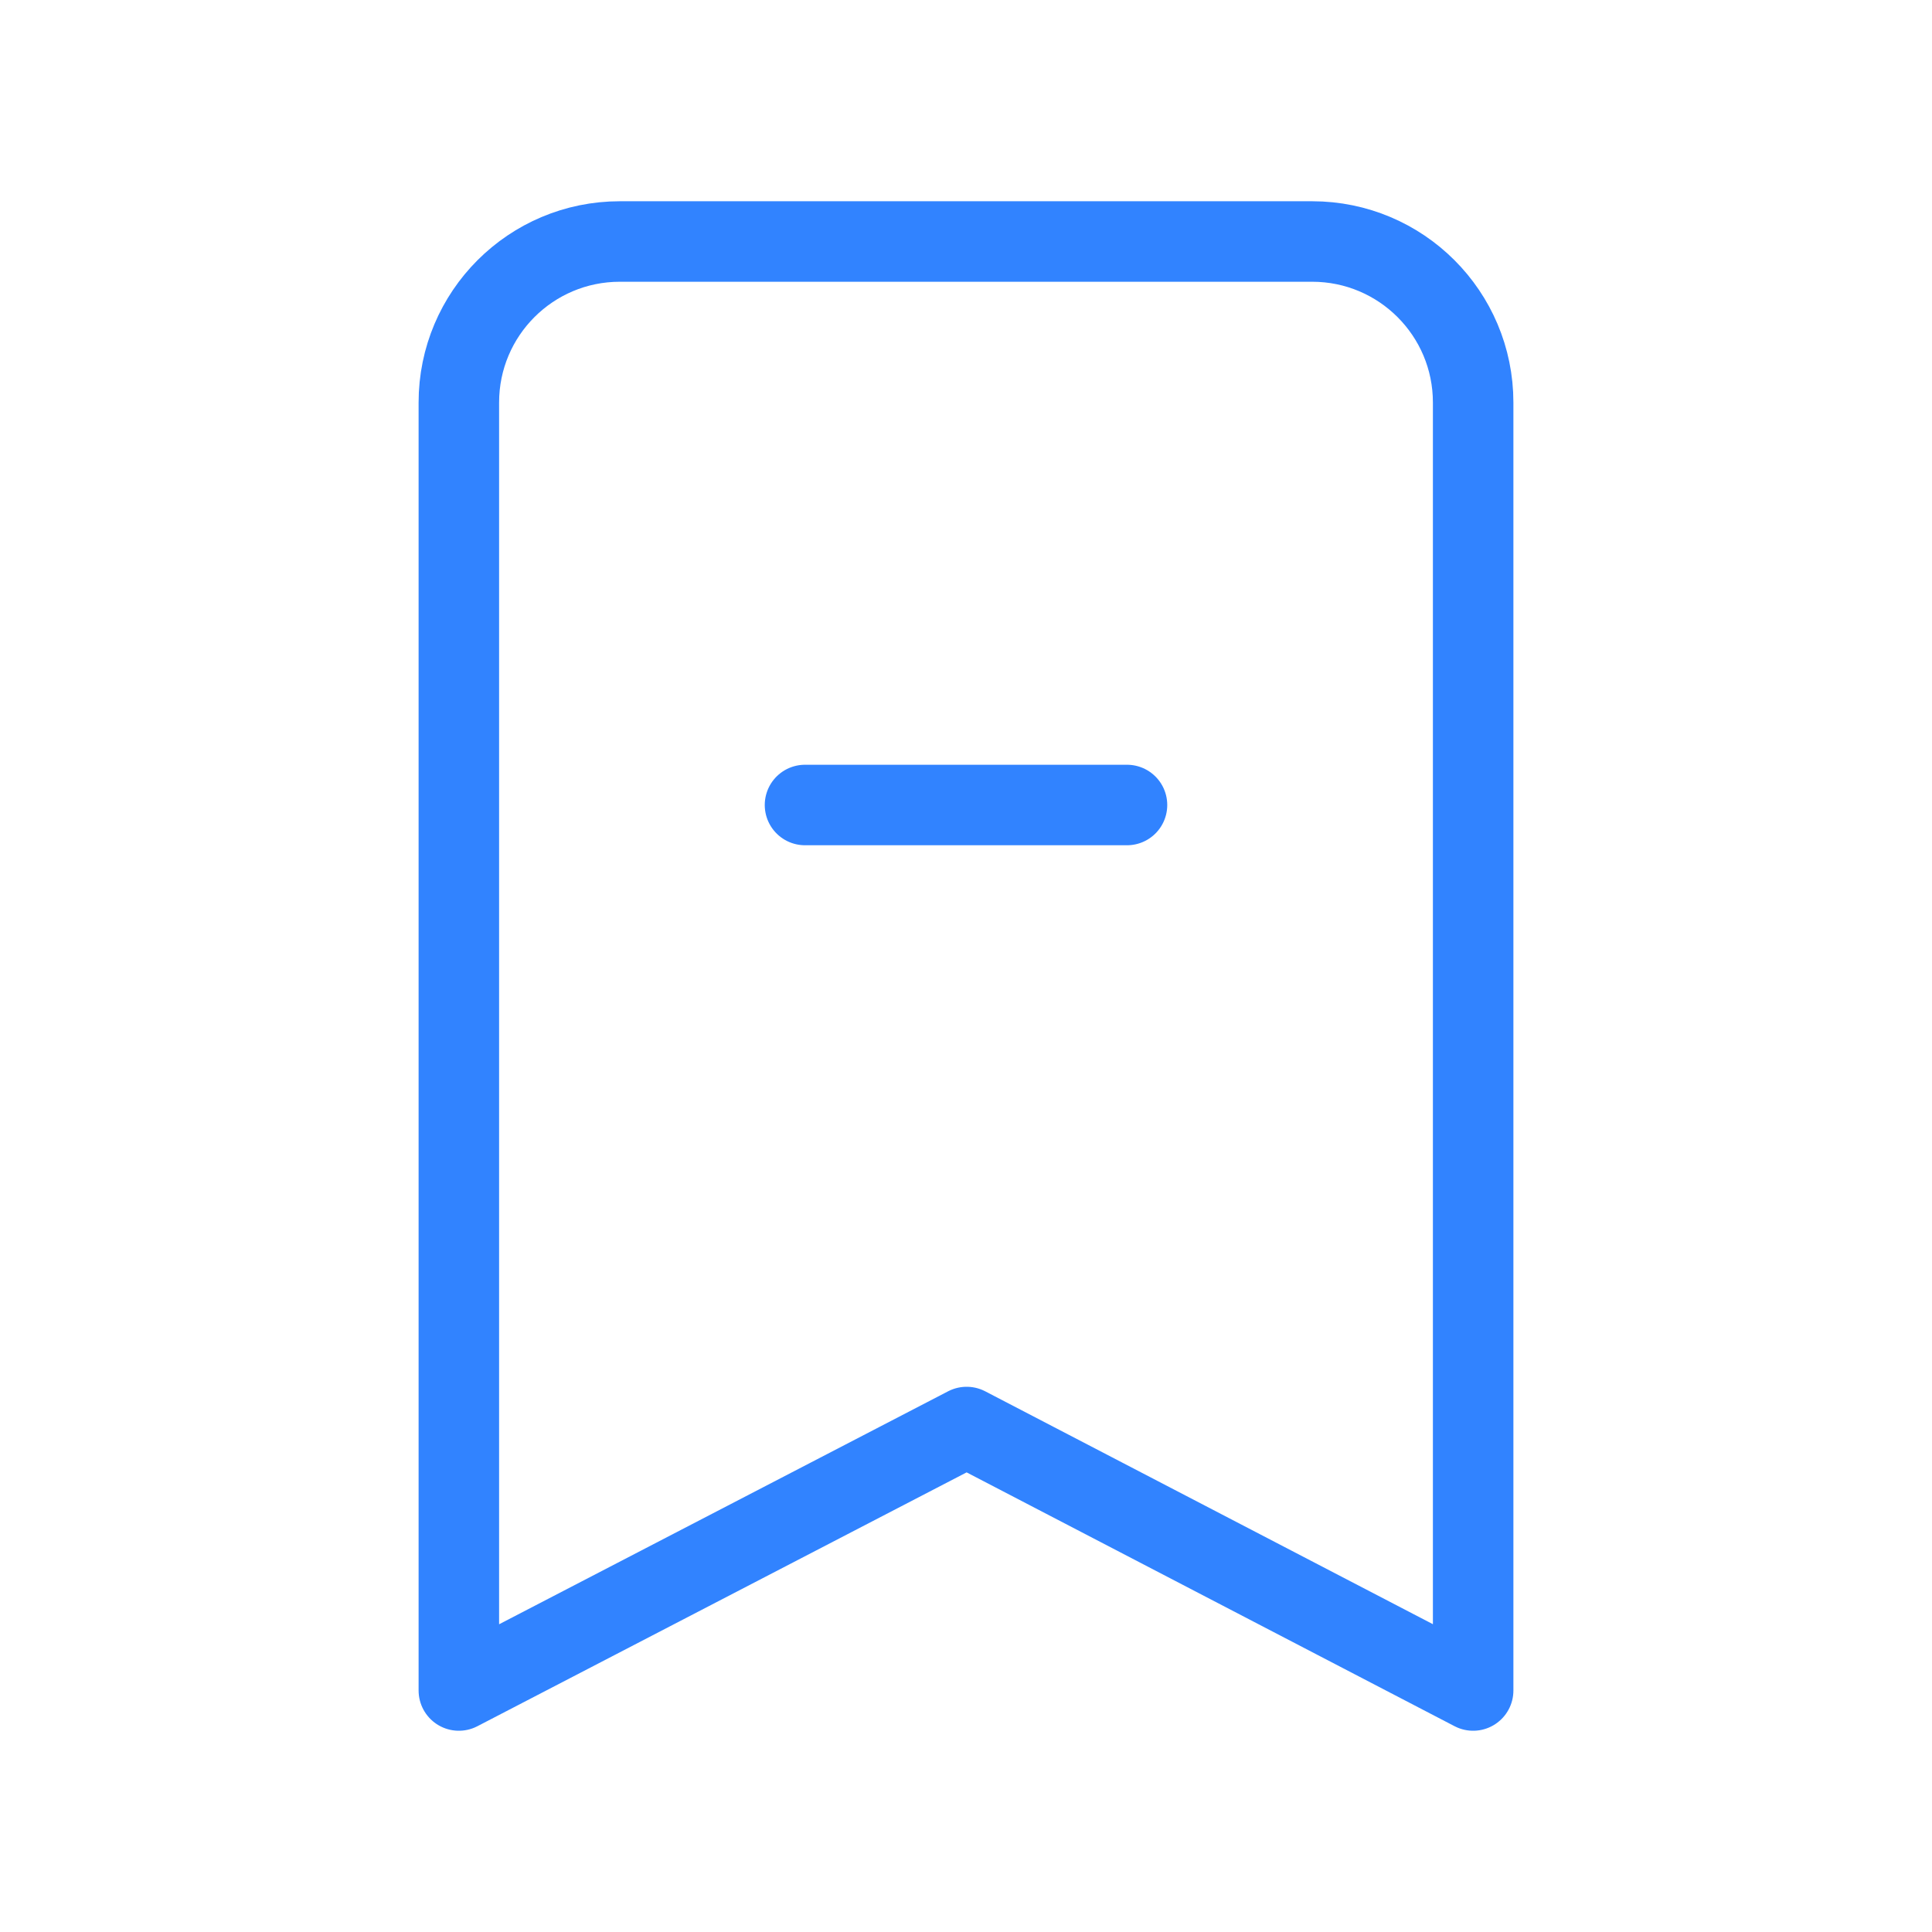 <svg width="24" height="24" viewBox="0 0 24 24" fill="none" xmlns="http://www.w3.org/2000/svg">
<g clip-path="url(#clip0_135_1183)">
<path d="M7.7 3H16.3C17.405 3 18.3 3.895 18.3 5V21L12.008 17.727L5.7 21V5C5.7 3.895 6.595 3 7.7 3V3Z" stroke="#3183FF" strokeWidth="1.5" stroke-linecap="round" stroke-linejoin="round"/>
<path d="M10 10H14" stroke="#3183FF" strokeWidth="1.5" stroke-linecap="round" stroke-linejoin="round"/>
</g>
<defs>
<clipPath id="clip0_135_1183">
<rect width="24" height="24" fill="white"/>
</clipPath>
</defs>
</svg>
